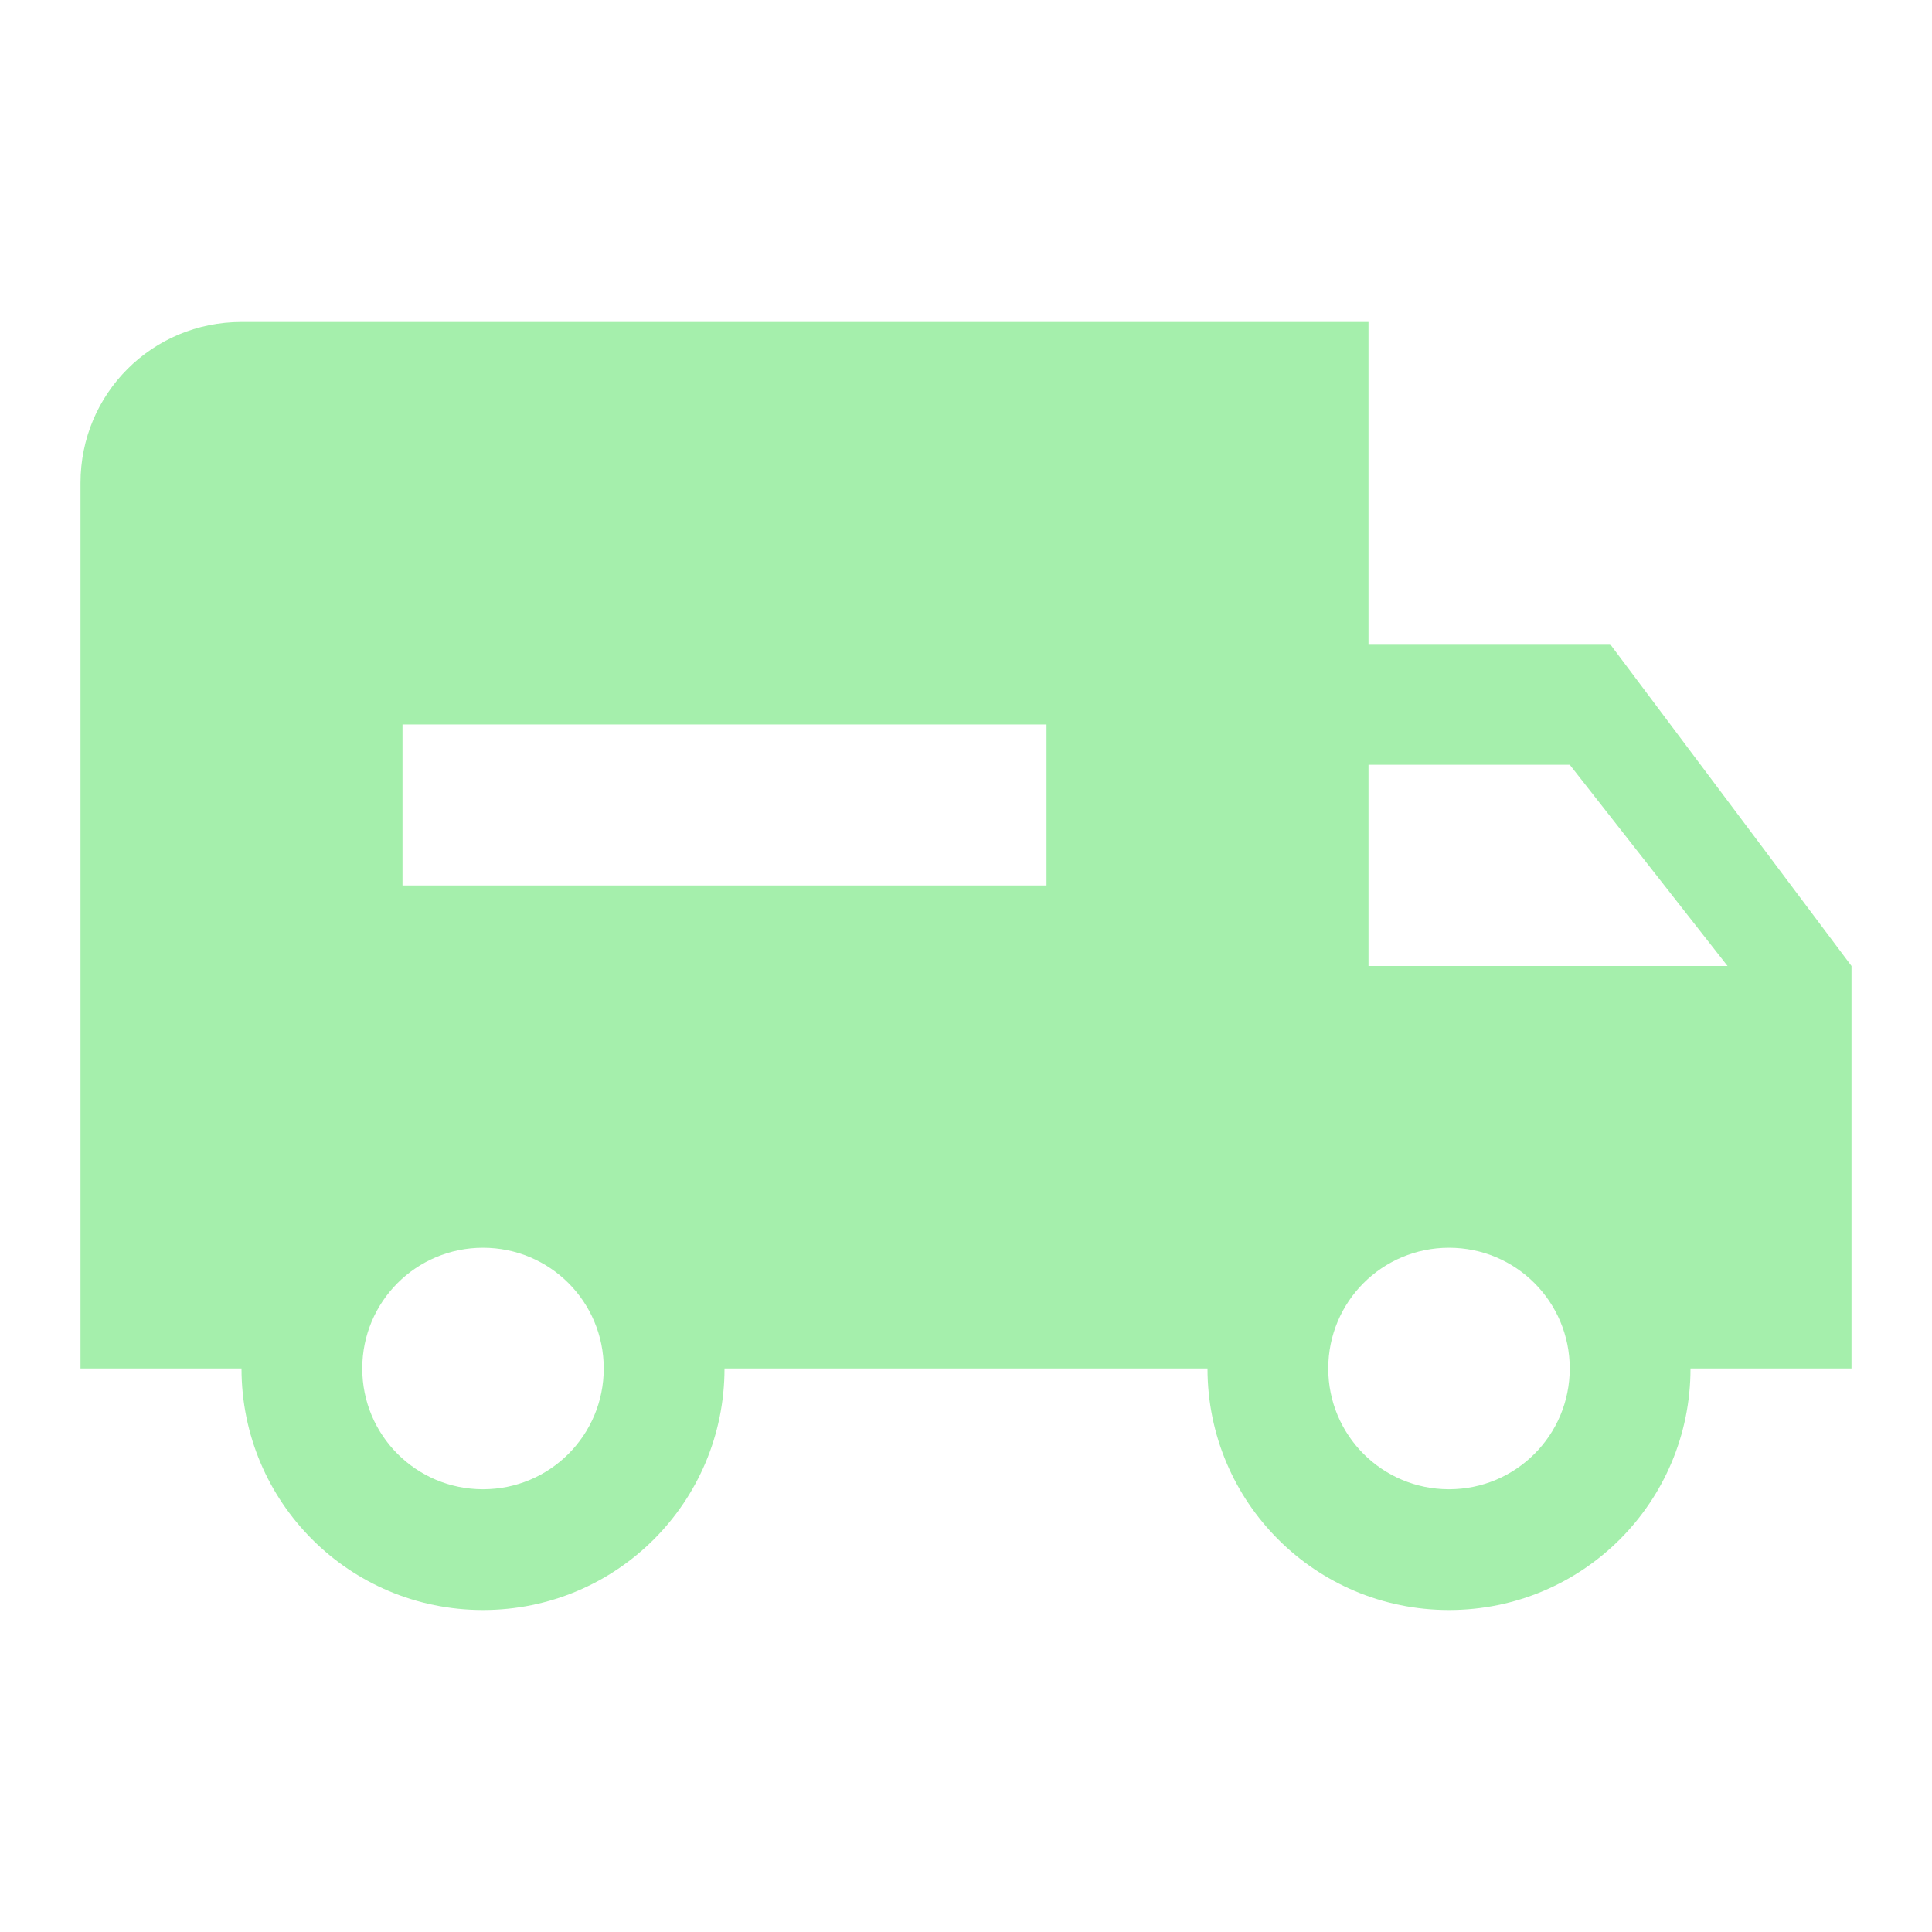<svg width="24" height="24" xmlns="http://www.w3.org/2000/svg">

 <g>
  <title>Layer 1</title>
  <path id="svg_1" d="m20,8l-3,0l0,-4l-14,0c-1.11,0 -2,0.89 -2,2l0,11l2,0c0,1.66 1.34,3 3,3s3,-1.34 3,-3l6,0c0,1.66 1.34,3 3,3s3,-1.34 3,-3l2,0l0,-5l-3,-4m-14,10.5c-0.83,0 -1.5,-0.67 -1.5,-1.5s0.67,-1.5 1.5,-1.5s1.5,0.67 1.5,1.5s-0.67,1.5 -1.5,1.5m7,-7.5l-8,0l0,-2l8,0l0,2m5,7.5c-0.83,0 -1.5,-0.67 -1.5,-1.5s0.67,-1.5 1.5,-1.5s1.5,0.67 1.5,1.5s-0.67,1.5 -1.5,1.5m-1,-6.5l0,-2.5l2.5,0l1.96,2.5l-4.46,0" fill="#a5efac"/>
 </g>
</svg>